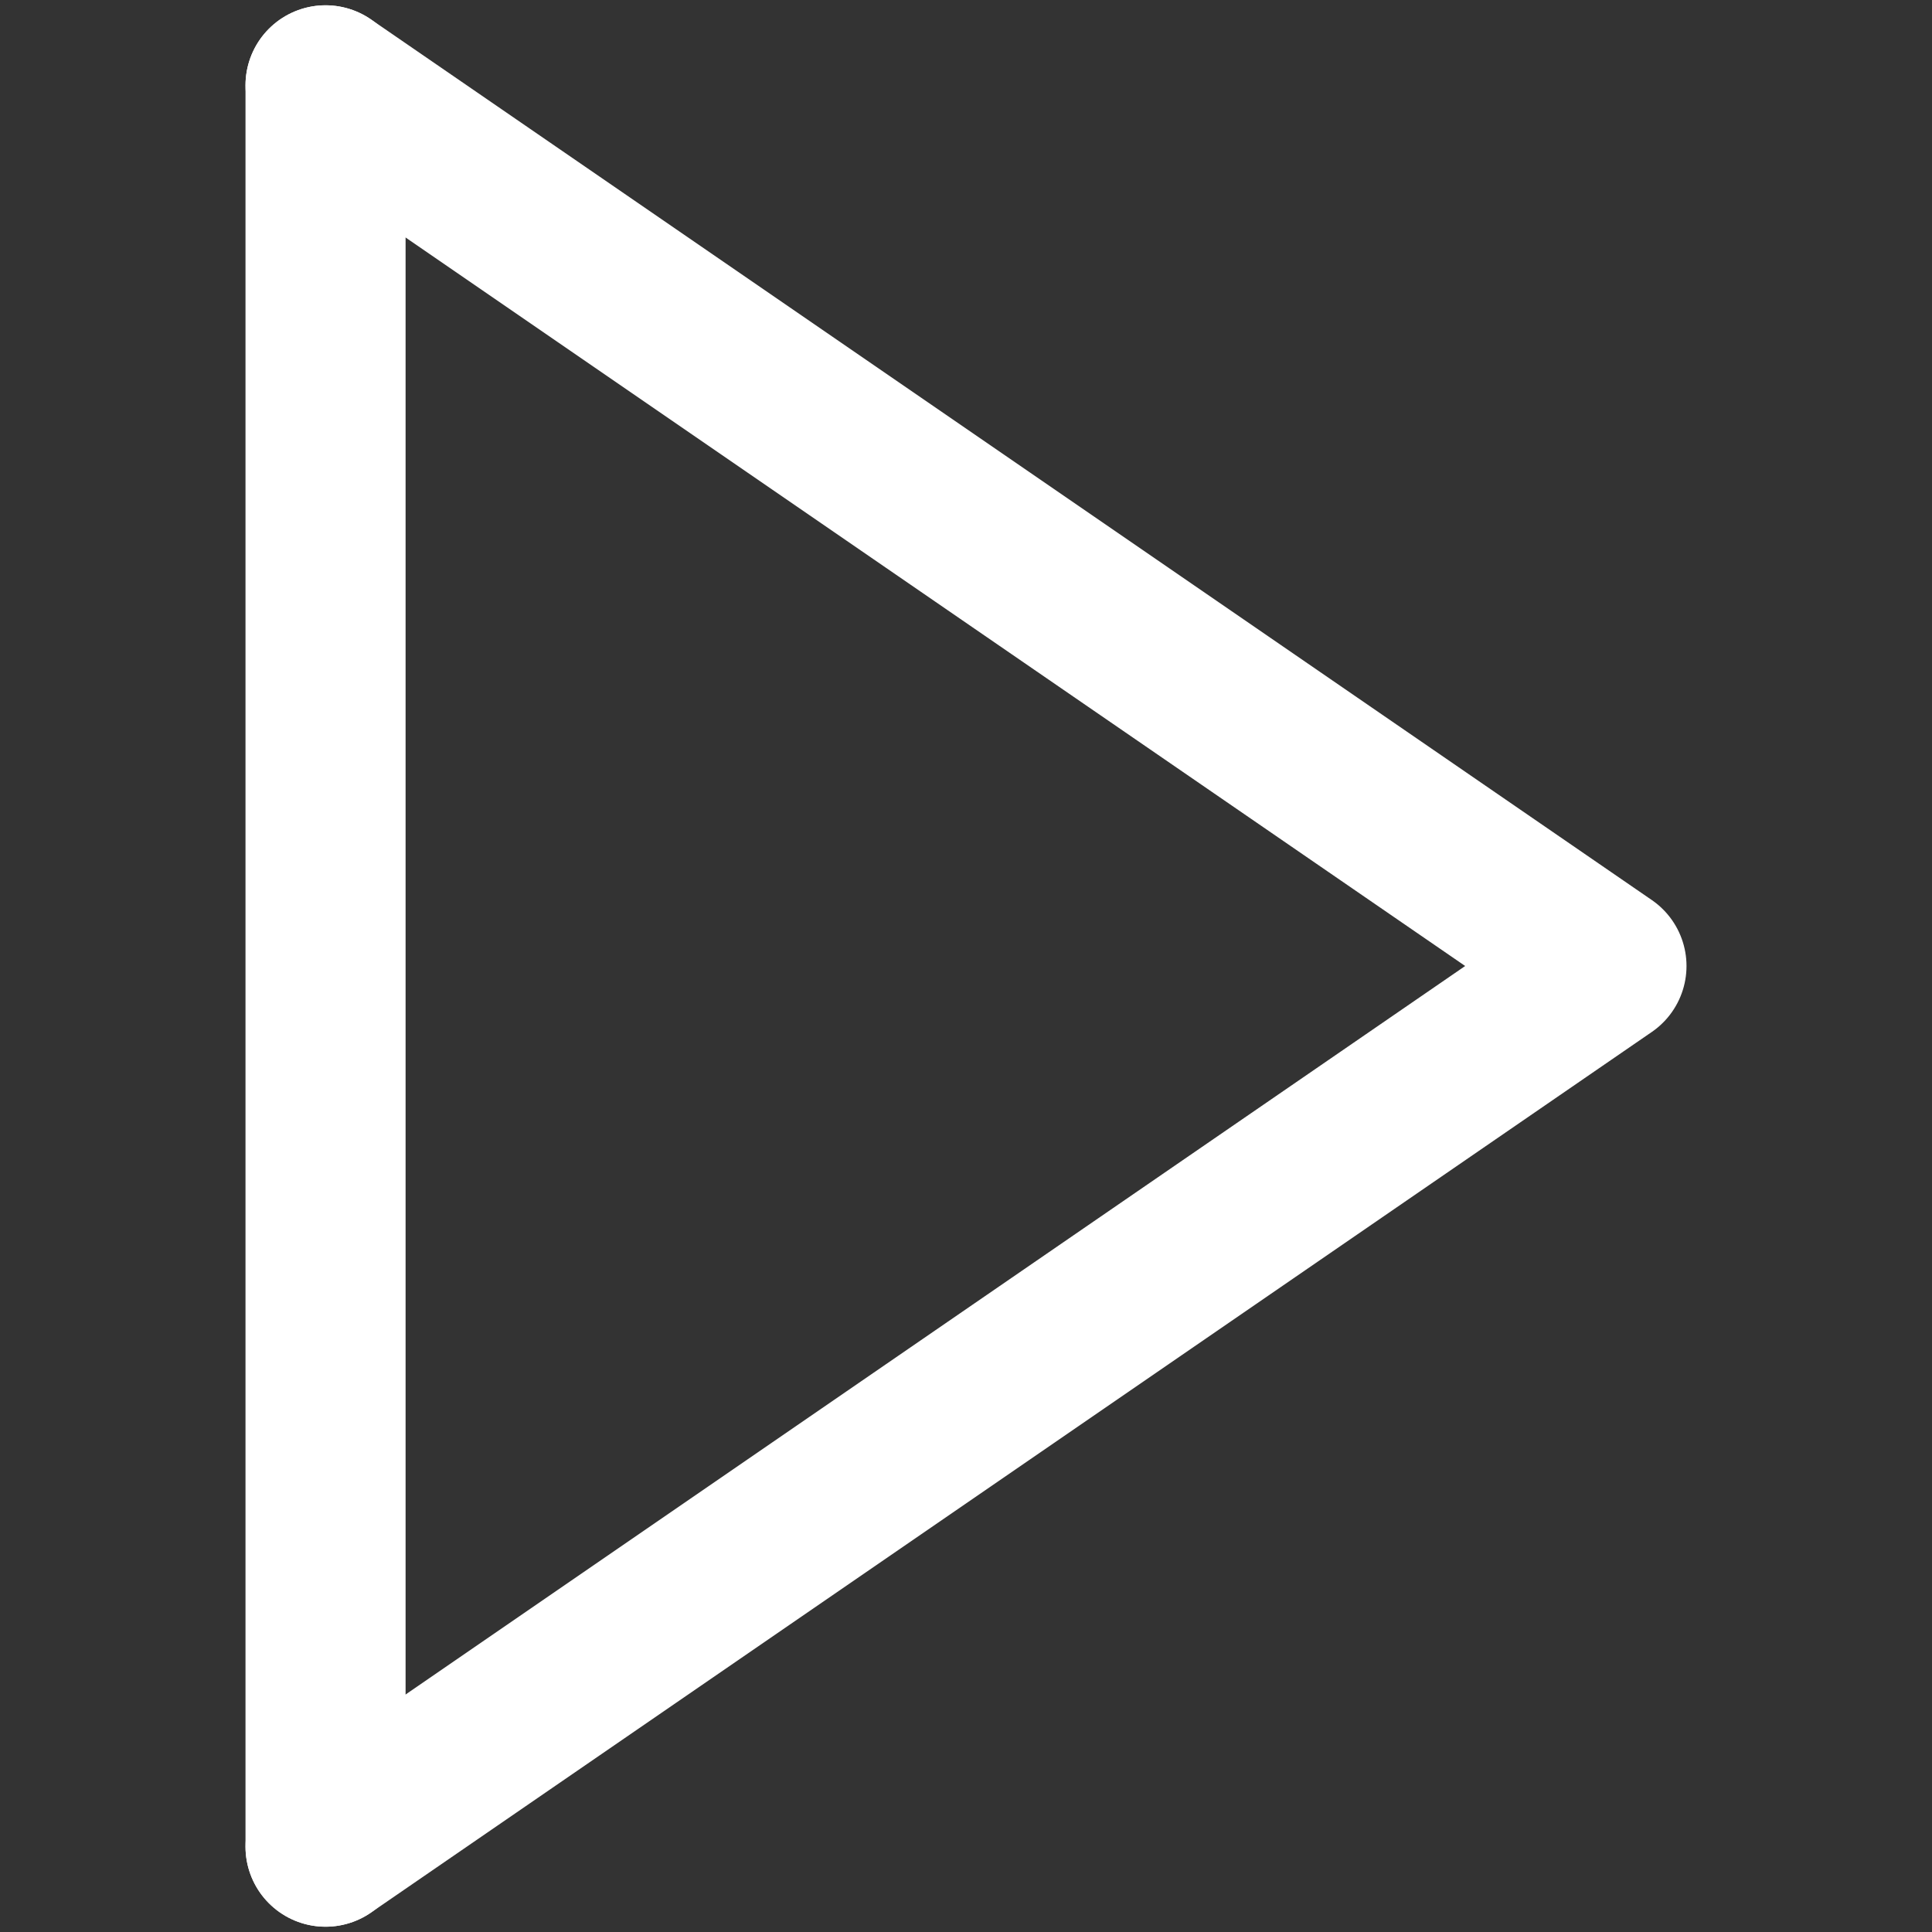 <?xml version="1.0" encoding="iso-8859-1"?>
<!-- Generator: Adobe Illustrator 17.0.0, SVG Export Plug-In . SVG Version: 6.00 Build 0)  -->
<!DOCTYPE svg PUBLIC "-//W3C//DTD SVG 1.1//EN" "http://www.w3.org/Graphics/SVG/1.1/DTD/svg11.dtd">
<svg version="1.1" id="Layer_1" xmlns="http://www.w3.org/2000/svg" xmlns:xlink="http://www.w3.org/1999/xlink" x="0px" y="0px"
	 width="36px" height="36px" viewBox="0 0 36 36" style="enable-background:new 0 0 36 36;" xml:space="preserve">
<rect x="0" y="0" width="36" height="36" fill="#333333" stroke="none"/>
<g>
	<g>
		
			<polyline style="fill-rule:evenodd;clip-rule:evenodd;fill:none;stroke:#FFFFFF;stroke-width:2.983;stroke-linecap:round;stroke-linejoin:round;stroke-miterlimit:10;" points="
			6.066,1.59 29.934,18 6.066,34.41 		"/>
	</g>
	
		<line style="fill-rule:evenodd;clip-rule:evenodd;fill:none;stroke:#FFFFFF;stroke-width:2.983;stroke-linecap:round;stroke-linejoin:round;stroke-miterlimit:10;" x1="6.066" y1="1.59" x2="6.066" y2="34.41"/>
</g>
</svg>
